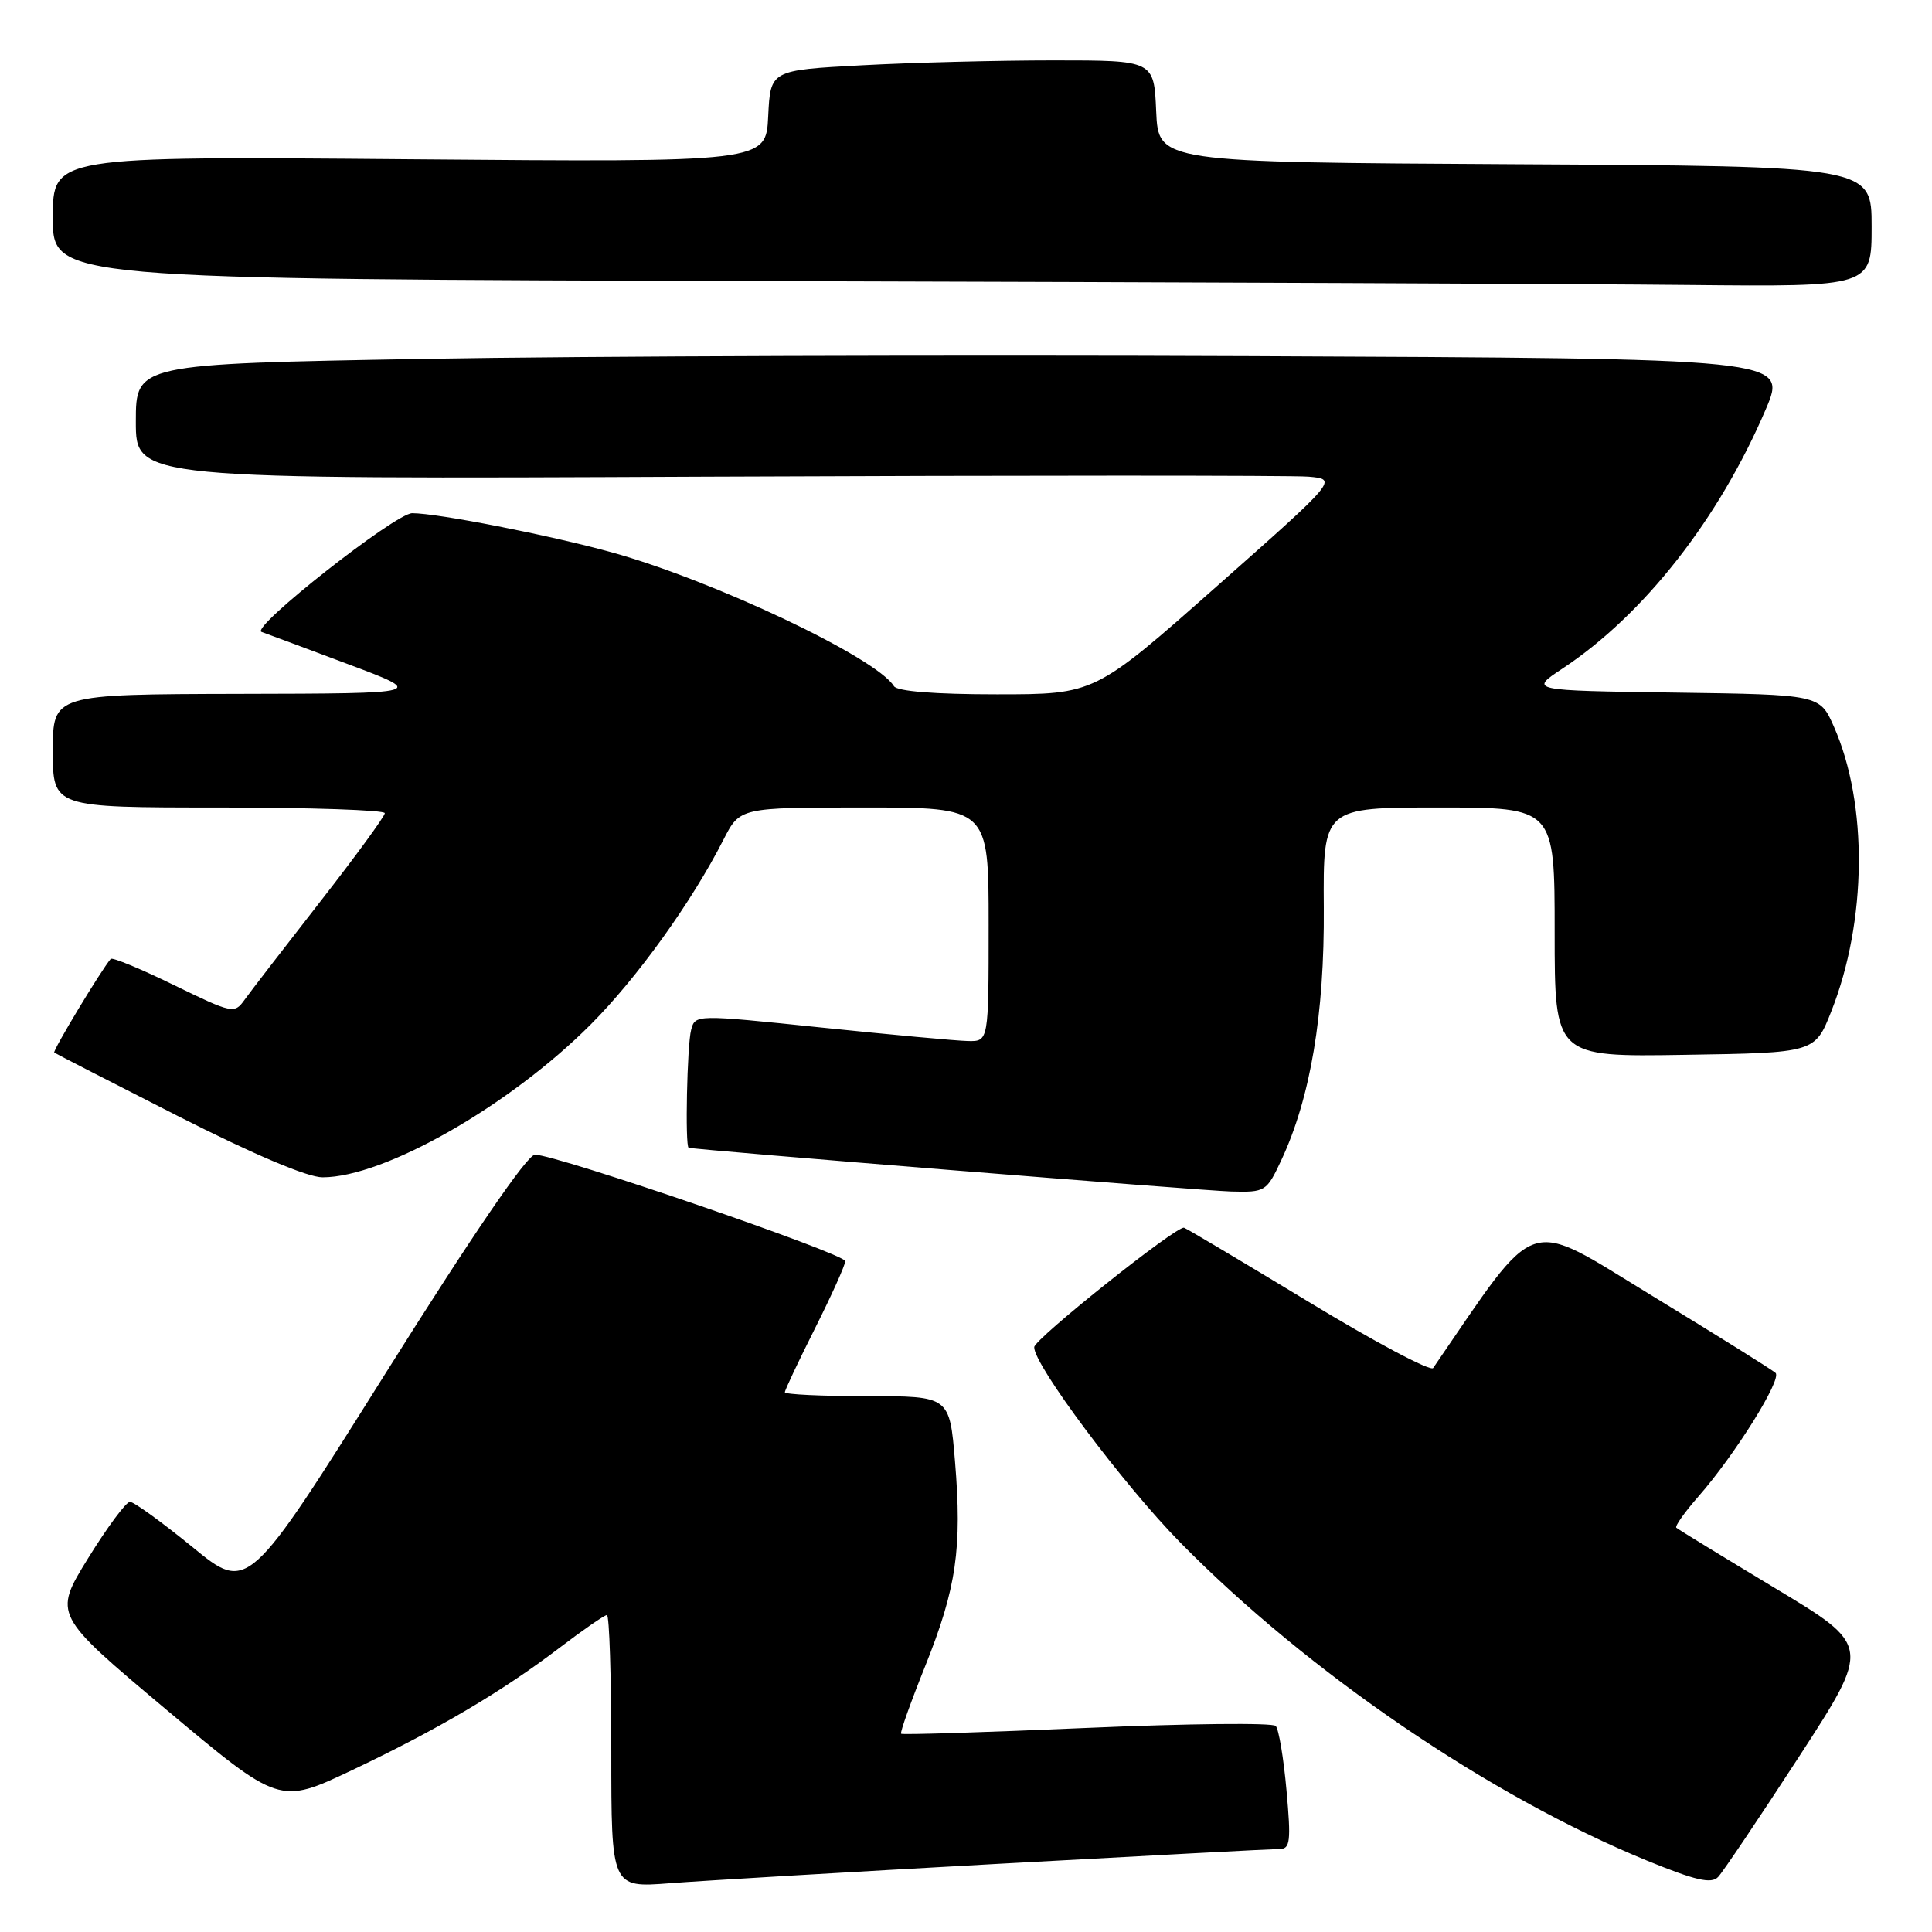 <?xml version="1.0" encoding="UTF-8" standalone="no"?>
<!DOCTYPE svg PUBLIC "-//W3C//DTD SVG 1.1//EN" "http://www.w3.org/Graphics/SVG/1.1/DTD/svg11.dtd" >
<svg xmlns="http://www.w3.org/2000/svg" xmlns:xlink="http://www.w3.org/1999/xlink" version="1.1" viewBox="0 0 256 256">
 <g >
 <path fill="currentColor"
d=" M 132.23 246.97 C 151.88 245.89 168.68 245.00 169.56 245.00 C 170.96 245.00 171.08 243.99 170.47 237.25 C 170.09 232.99 169.45 229.14 169.04 228.70 C 168.63 228.26 157.36 228.38 143.99 228.96 C 130.63 229.54 119.56 229.89 119.40 229.73 C 119.24 229.57 120.68 225.53 122.60 220.75 C 126.73 210.45 127.50 205.16 126.54 193.60 C 125.82 185.00 125.82 185.00 114.91 185.00 C 108.91 185.00 104.00 184.77 104.00 184.48 C 104.00 184.19 105.80 180.38 108.00 176.00 C 110.20 171.62 112.00 167.62 112.00 167.11 C 112.00 166.13 73.73 153.00 70.89 153.00 C 69.86 153.00 62.65 163.55 51.07 182.00 C 32.85 211.01 32.85 211.01 25.51 205.00 C 21.46 201.70 17.74 199.00 17.22 199.00 C 16.71 199.00 14.21 202.37 11.67 206.48 C 7.06 213.96 7.06 213.96 22.04 226.54 C 37.03 239.11 37.03 239.11 46.58 234.59 C 57.97 229.19 66.46 224.19 74.17 218.32 C 77.29 215.94 80.11 214.00 80.42 214.00 C 80.74 214.00 81.00 222.13 81.00 232.07 C 81.00 250.14 81.00 250.14 88.75 249.54 C 93.01 249.21 112.58 248.05 132.23 246.97 Z  M 238.37 232.79 C 247.92 218.08 247.92 218.08 235.21 210.44 C 228.22 206.23 222.33 202.63 222.12 202.43 C 221.91 202.23 223.22 200.38 225.03 198.31 C 229.89 192.78 236.15 182.75 235.27 181.92 C 234.85 181.52 227.46 176.91 218.87 171.67 C 201.89 161.33 204.08 160.60 189.90 181.27 C 189.56 181.75 182.14 177.81 173.40 172.50 C 164.65 167.20 157.23 162.78 156.89 162.68 C 155.91 162.39 137.09 177.40 137.04 178.50 C 136.93 180.78 148.85 196.72 156.39 204.39 C 173.33 221.61 197.38 238.00 218.23 246.54 C 224.67 249.17 226.76 249.66 227.66 248.71 C 228.29 248.05 233.11 240.88 238.37 232.79 Z  M 169.77 153.75 C 173.64 145.49 175.51 134.42 175.41 120.25 C 175.32 107.00 175.32 107.00 190.66 107.00 C 206.00 107.00 206.00 107.00 206.00 123.52 C 206.00 140.05 206.00 140.05 223.25 139.77 C 240.49 139.50 240.49 139.50 242.66 134.00 C 247.39 122.03 247.53 106.52 243.00 96.28 C 241.13 92.04 241.13 92.04 221.89 91.77 C 202.64 91.50 202.64 91.50 207.02 88.60 C 217.81 81.47 227.78 68.75 233.98 54.22 C 236.84 47.50 236.84 47.50 165.67 47.19 C 126.53 47.02 77.29 47.18 56.25 47.55 C 18.00 48.23 18.00 48.23 18.00 55.87 C 18.00 63.50 18.00 63.50 93.75 63.16 C 135.41 62.98 171.24 62.98 173.38 63.16 C 177.26 63.50 177.26 63.50 161.16 77.75 C 145.06 92.00 145.06 92.00 132.09 92.00 C 123.86 92.00 118.87 91.60 118.45 90.92 C 116.11 87.13 94.52 76.91 81.00 73.17 C 72.72 70.89 57.99 68.00 54.62 68.00 C 52.40 68.00 33.10 83.19 34.65 83.73 C 35.12 83.89 40.22 85.79 46.00 87.96 C 56.50 91.89 56.50 91.89 31.75 91.94 C 7.00 92.00 7.00 92.00 7.00 99.50 C 7.00 107.00 7.00 107.00 29.00 107.00 C 41.10 107.00 51.00 107.34 50.99 107.75 C 50.99 108.16 47.13 113.45 42.41 119.50 C 37.69 125.55 33.19 131.38 32.42 132.46 C 31.06 134.36 30.82 134.31 23.03 130.52 C 18.64 128.37 14.88 126.82 14.67 127.06 C 13.40 128.54 6.94 139.26 7.19 139.47 C 7.36 139.60 14.71 143.38 23.53 147.86 C 33.62 152.98 40.74 156.00 42.74 156.00 C 50.91 156.00 67.49 146.55 78.25 135.77 C 84.43 129.58 91.66 119.52 95.87 111.25 C 98.04 107.00 98.04 107.00 114.52 107.00 C 131.00 107.00 131.00 107.00 131.00 122.50 C 131.00 138.00 131.00 138.00 128.25 137.94 C 126.74 137.91 117.99 137.10 108.81 136.15 C 92.14 134.42 92.12 134.42 91.58 136.46 C 91.04 138.46 90.76 151.92 91.25 152.08 C 92.08 152.36 159.34 157.78 163.14 157.88 C 167.66 158.00 167.83 157.89 169.77 153.75 Z  M 248.00 30.01 C 248.00 22.02 248.00 22.02 200.75 21.76 C 153.50 21.50 153.50 21.50 153.20 14.75 C 152.91 8.00 152.91 8.00 139.61 8.00 C 132.30 8.00 120.86 8.29 114.20 8.65 C 102.09 9.30 102.09 9.30 101.79 15.40 C 101.50 21.50 101.50 21.50 54.25 21.10 C 7.00 20.70 7.00 20.70 7.00 28.85 C 7.00 36.99 7.00 36.99 103.25 37.25 C 156.19 37.39 210.41 37.62 223.75 37.76 C 248.00 38.00 248.00 38.00 248.00 30.01 Z "/>
</g>
</svg>